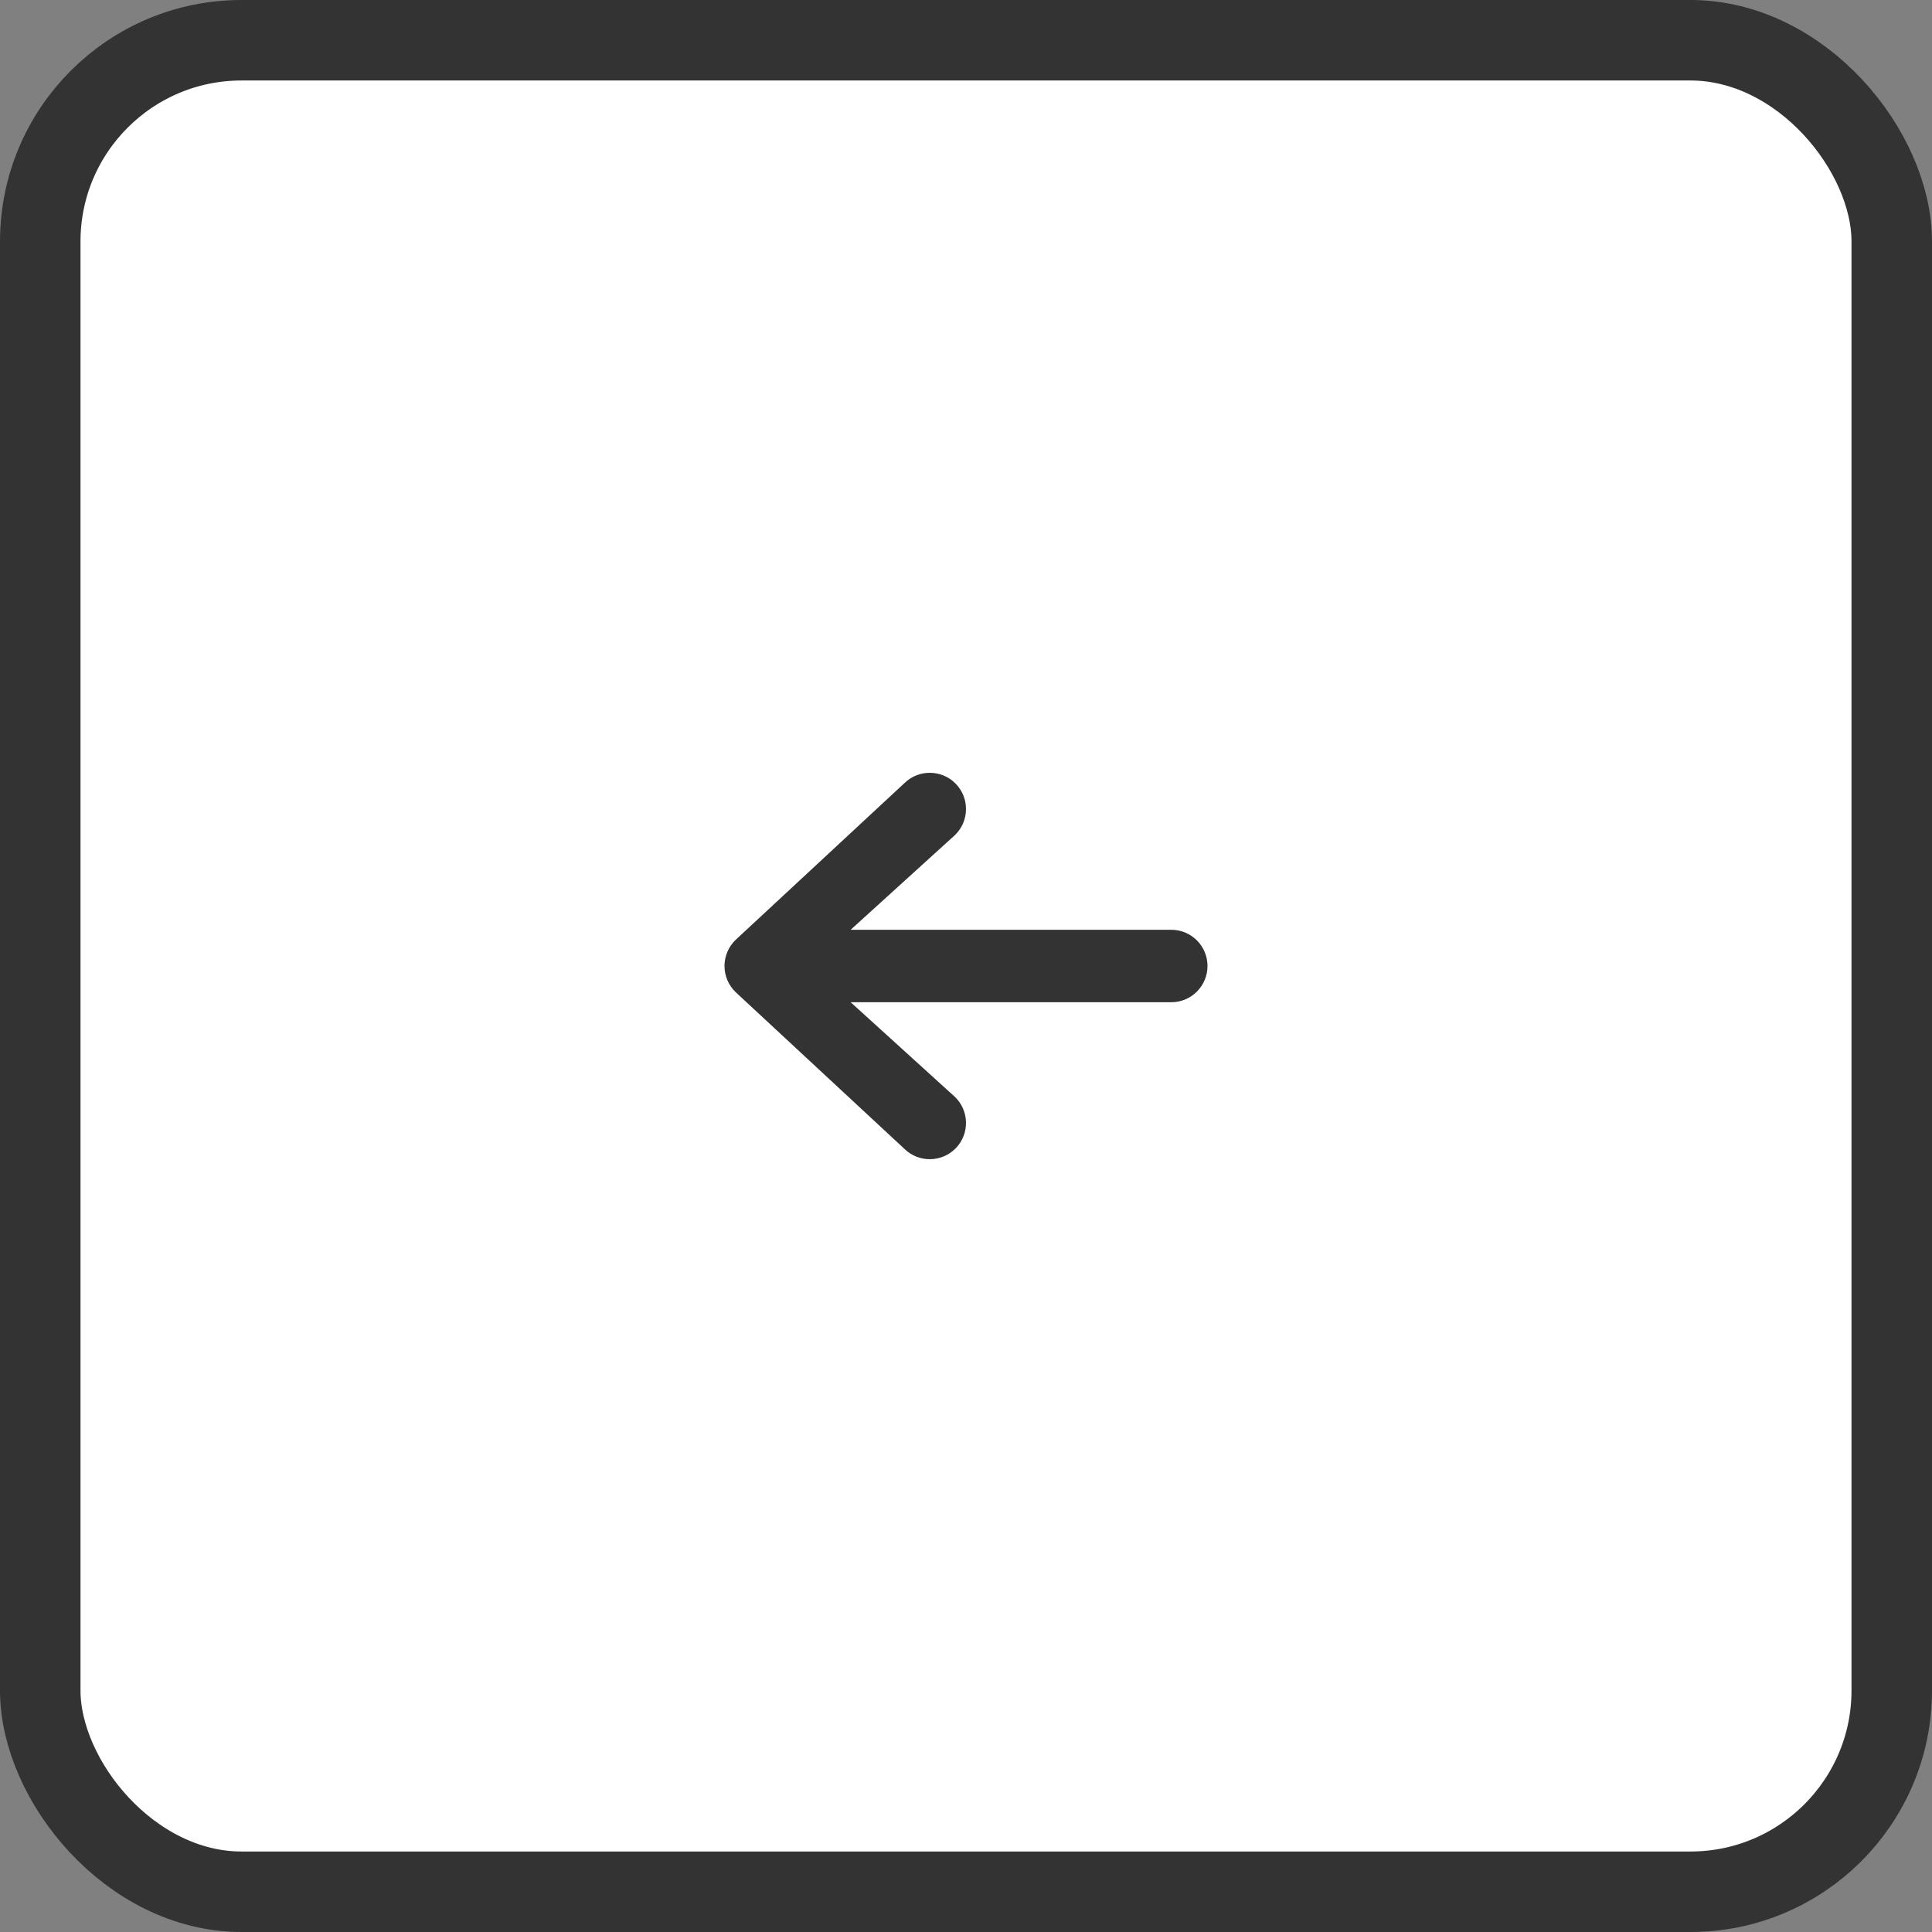 <svg width="48" height="48" viewBox="0 0 48 48" fill="none" xmlns="http://www.w3.org/2000/svg">
<rect x="0" y="0" width="48" height="48" fill="#808080" stroke="none"/>
<rect x="1" y="1" width="46" height="46" rx="5" fill="white"/>
<rect x="1" y="1" width="46" height="46" rx="5" stroke="#333333" stroke-width="2"/>
<path fill-rule="evenodd" clip-rule="evenodd" d="M30 24C30 24.497 29.597 24.9 29.1 24.9H21.134L23.724 27.251C24.082 27.596 24.093 28.166 23.749 28.524C23.404 28.882 22.834 28.893 22.476 28.549L18.276 24.649C18.1 24.479 18 24.245 18 24C18 23.755 18.1 23.521 18.276 23.351L22.476 19.451C22.834 19.107 23.404 19.118 23.749 19.476C24.093 19.834 24.082 20.404 23.724 20.749L21.134 23.1L29.1 23.1C29.597 23.1 30 23.503 30 24Z" fill="#333333"/>
</svg>
